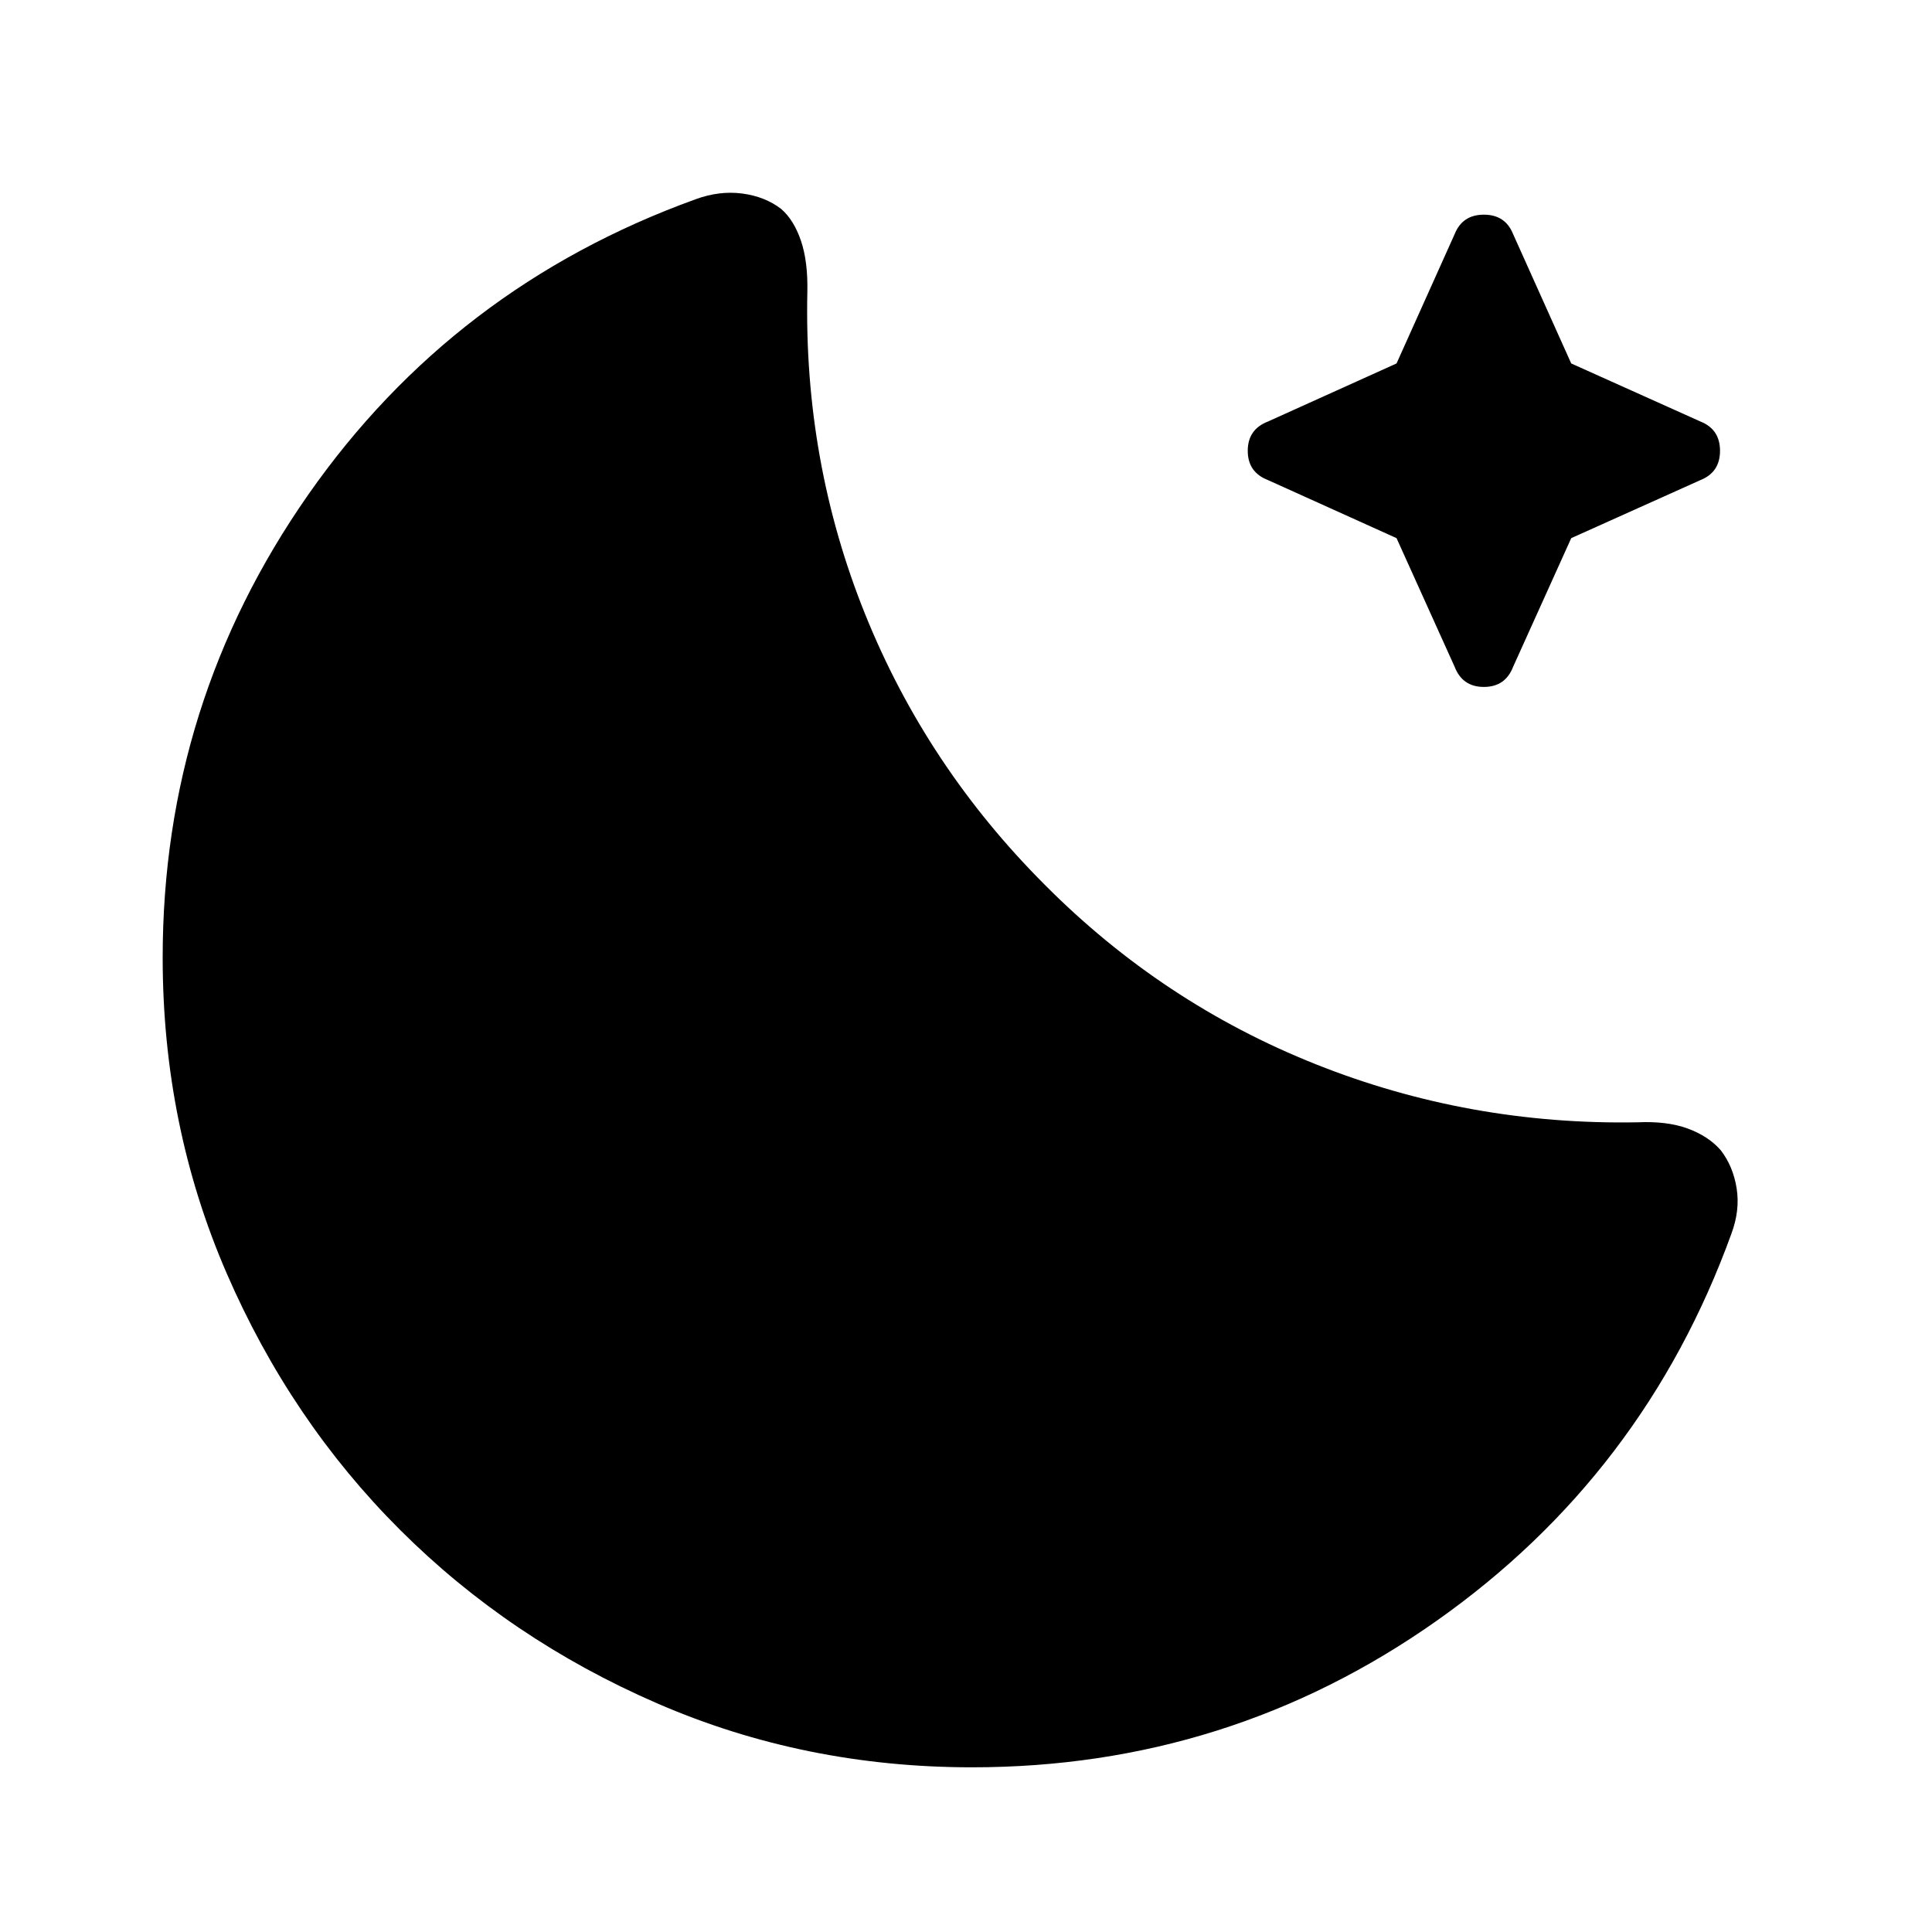 <svg xmlns="http://www.w3.org/2000/svg" height="40" viewBox="0 96 960 960" width="40"><path d="M483 974.167q-83.333 0-156.546-31.815t-127.667-86.167q-54.454-54.352-86.204-127.602-31.75-73.25-31.75-156.775 0-126.475 72.25-229.891Q225.334 238.5 345.667 195q11.833-4.333 23.167-2.833 11.333 1.5 19.333 7.666 6.333 5.5 9.833 15.833 3.5 10.334 3.167 25.5-1.834 84.167 28.666 159.917t89.334 134.584q58.5 58.833 134.666 89.166Q730 655.167 813.667 653.667q14.667-.667 24.917 3.083Q848.833 660.5 855 667.5q6.167 8 7.917 18.916 1.75 10.917-2.584 22.584Q817 828.666 713.789 901.417 610.577 974.167 483 974.167ZM693.933 363.4l-63.901-28.86q-10.031-3.874-10.031-14.54 0-10.667 10.03-14.541l63.902-28.86 28.86-64.235q3.874-9.697 14.541-9.697 10.666 0 14.54 9.697l28.86 64.235 64.235 28.86q9.698 3.874 9.698 14.541 0 10.666-9.698 14.54l-64.235 28.86-28.86 63.902q-3.874 10.031-14.54 10.031-10.667 0-14.541-10.031l-28.86-63.902Z"/></svg>